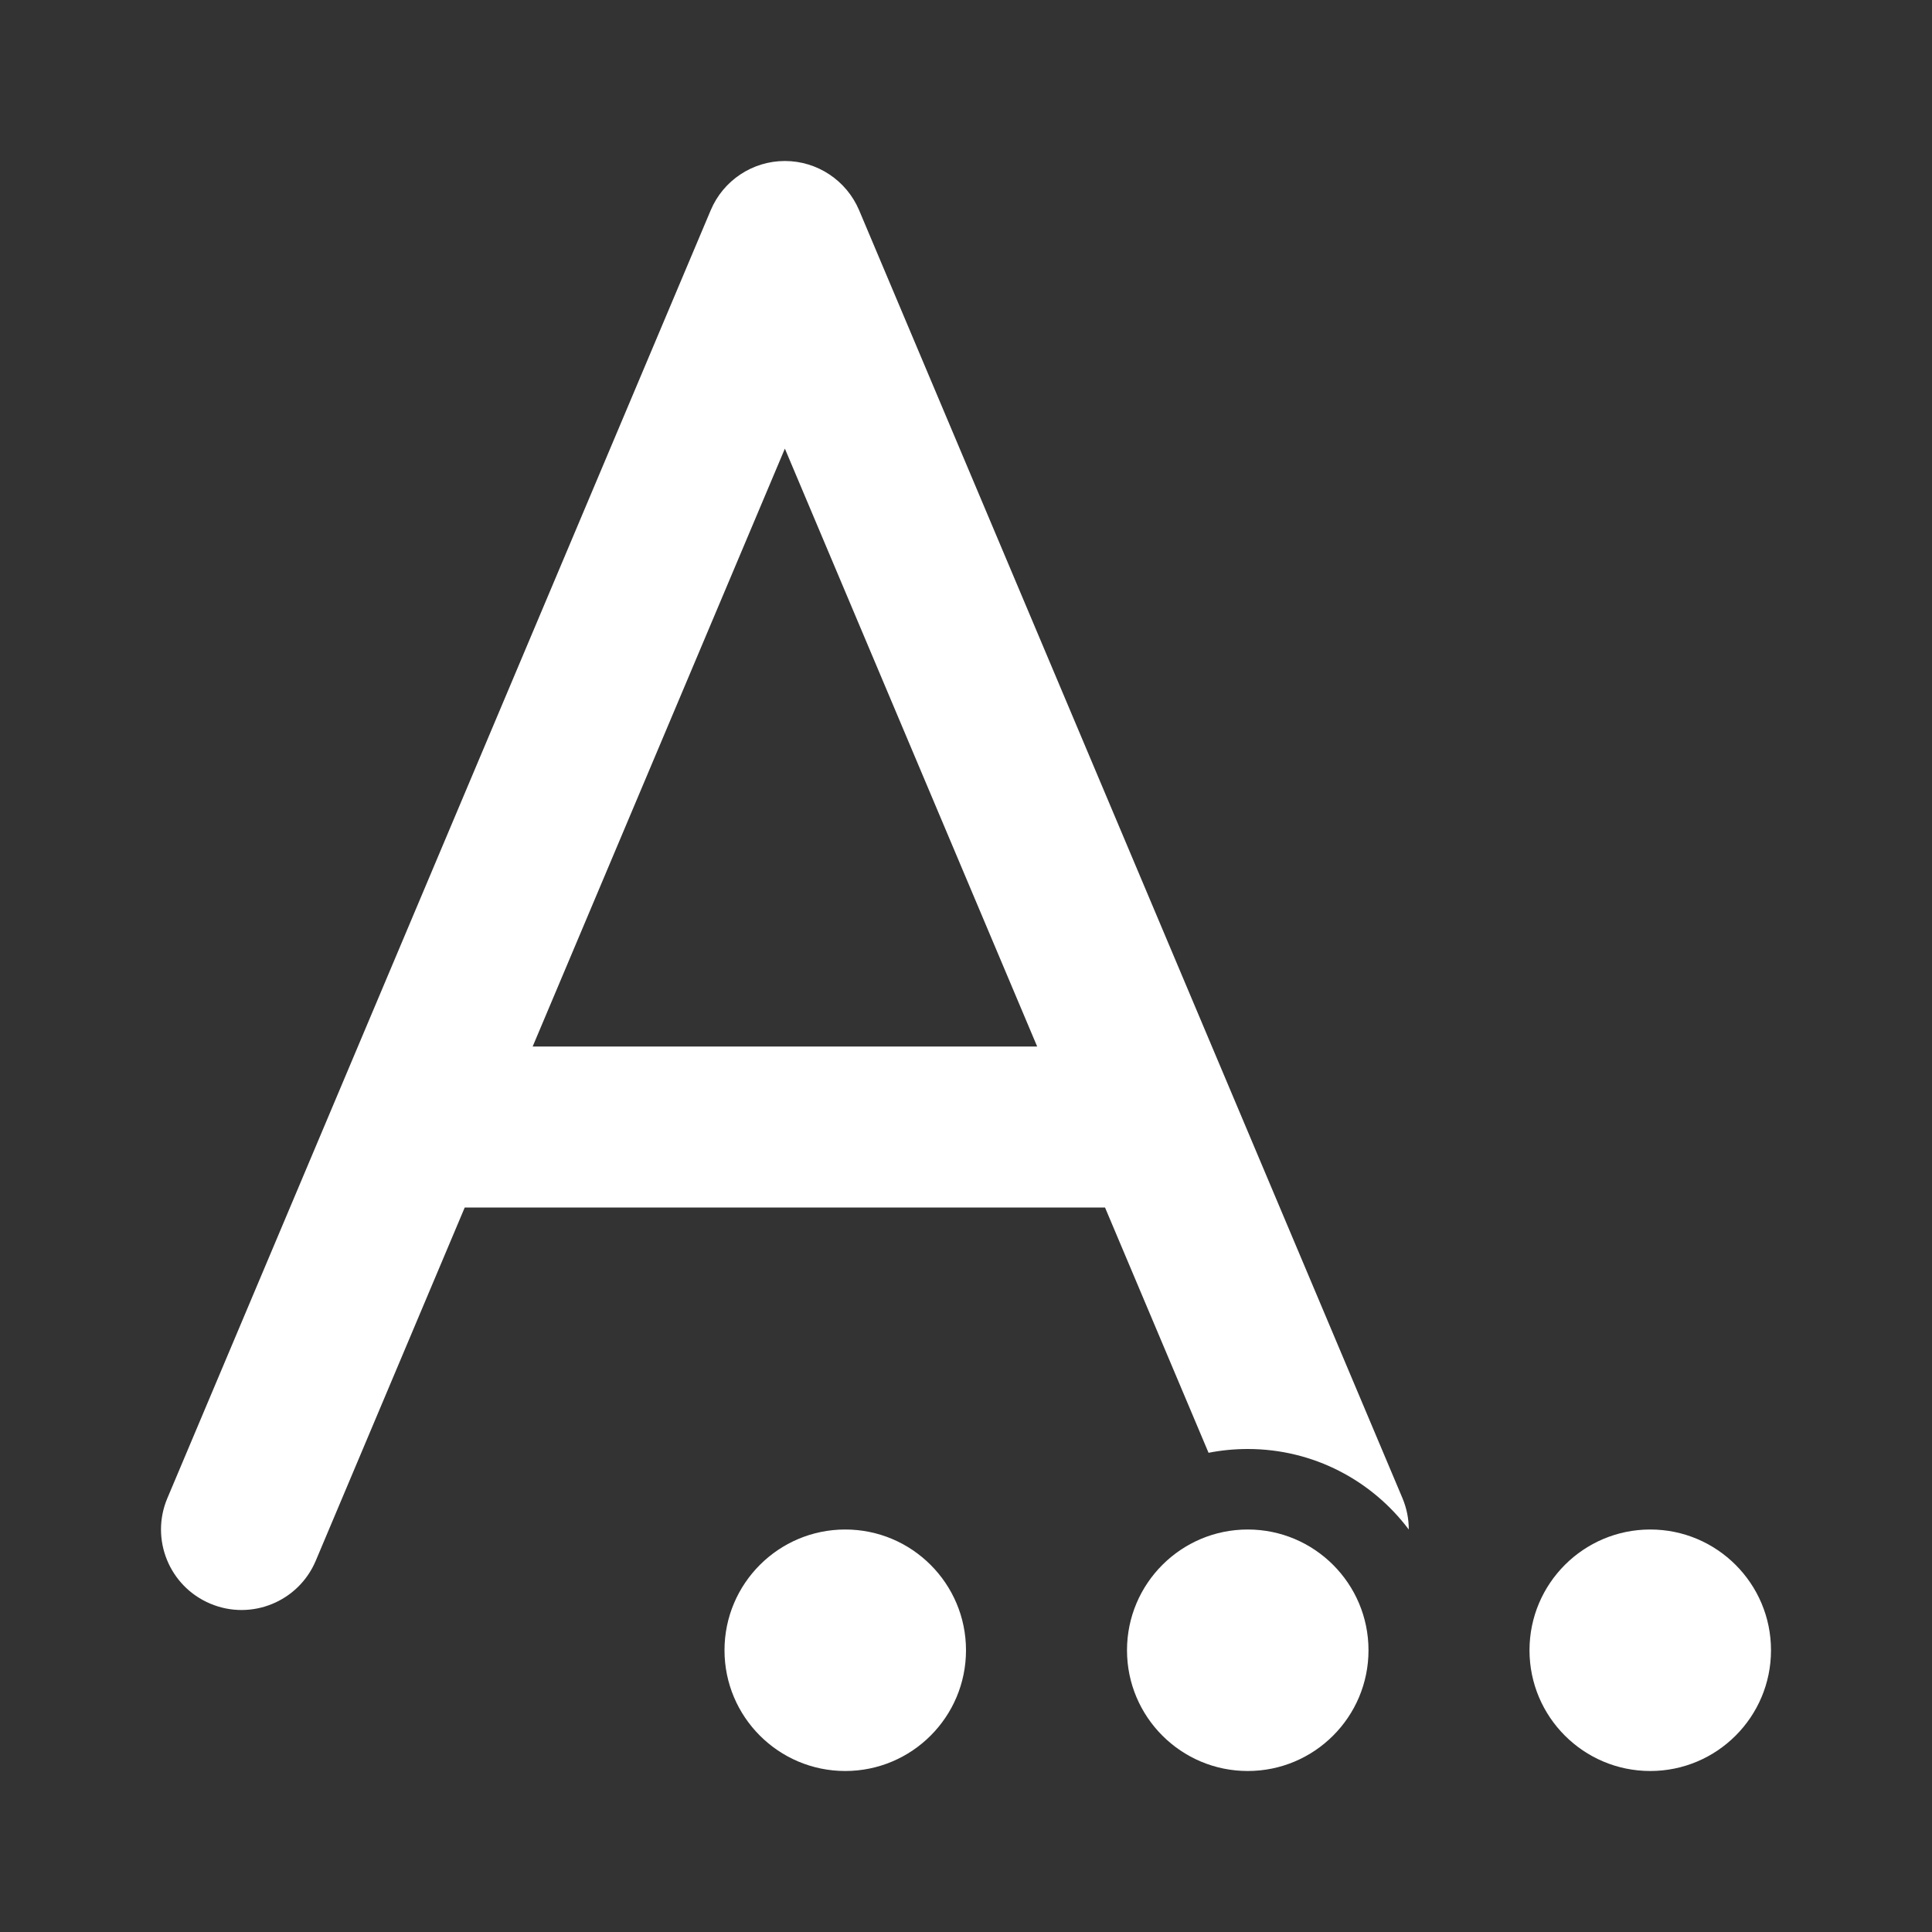 <svg width="24" height="24" viewBox="0 0 24 24" fill="none" xmlns="http://www.w3.org/2000/svg">
<rect x="0" y="0" width="24" height="24" fill="#333333" stroke="none"/>
<path d="M10.672 2.611C10.515 2.241 10.152 2 9.75 2C9.348 2 8.985 2.241 8.829 2.611L2.079 18.611C1.864 19.12 2.103 19.707 2.612 19.921C3.12 20.136 3.707 19.898 3.922 19.389L5.773 15H13.727L15.013 18.047C15.171 18.016 15.334 18 15.5 18C16.318 18 17.044 18.393 17.5 19C17.501 18.87 17.475 18.738 17.422 18.611L10.672 2.611ZM12.884 13H6.617L9.75 5.573L12.884 13ZM10.5 22C11.328 22 12 21.328 12 20.5C12 19.672 11.328 19 10.5 19C9.672 19 9 19.672 9 20.5C9 21.328 9.672 22 10.5 22ZM17 20.5C17 21.328 16.328 22 15.5 22C14.672 22 14 21.328 14 20.5C14 19.672 14.672 19 15.5 19C16.328 19 17 19.672 17 20.5ZM22 20.5C22 21.328 21.328 22 20.5 22C19.672 22 19 21.328 19 20.5C19 19.672 19.672 19 20.5 19C21.328 19 22 19.672 22 20.5Z" fill="#ffffff"/>
</svg>
